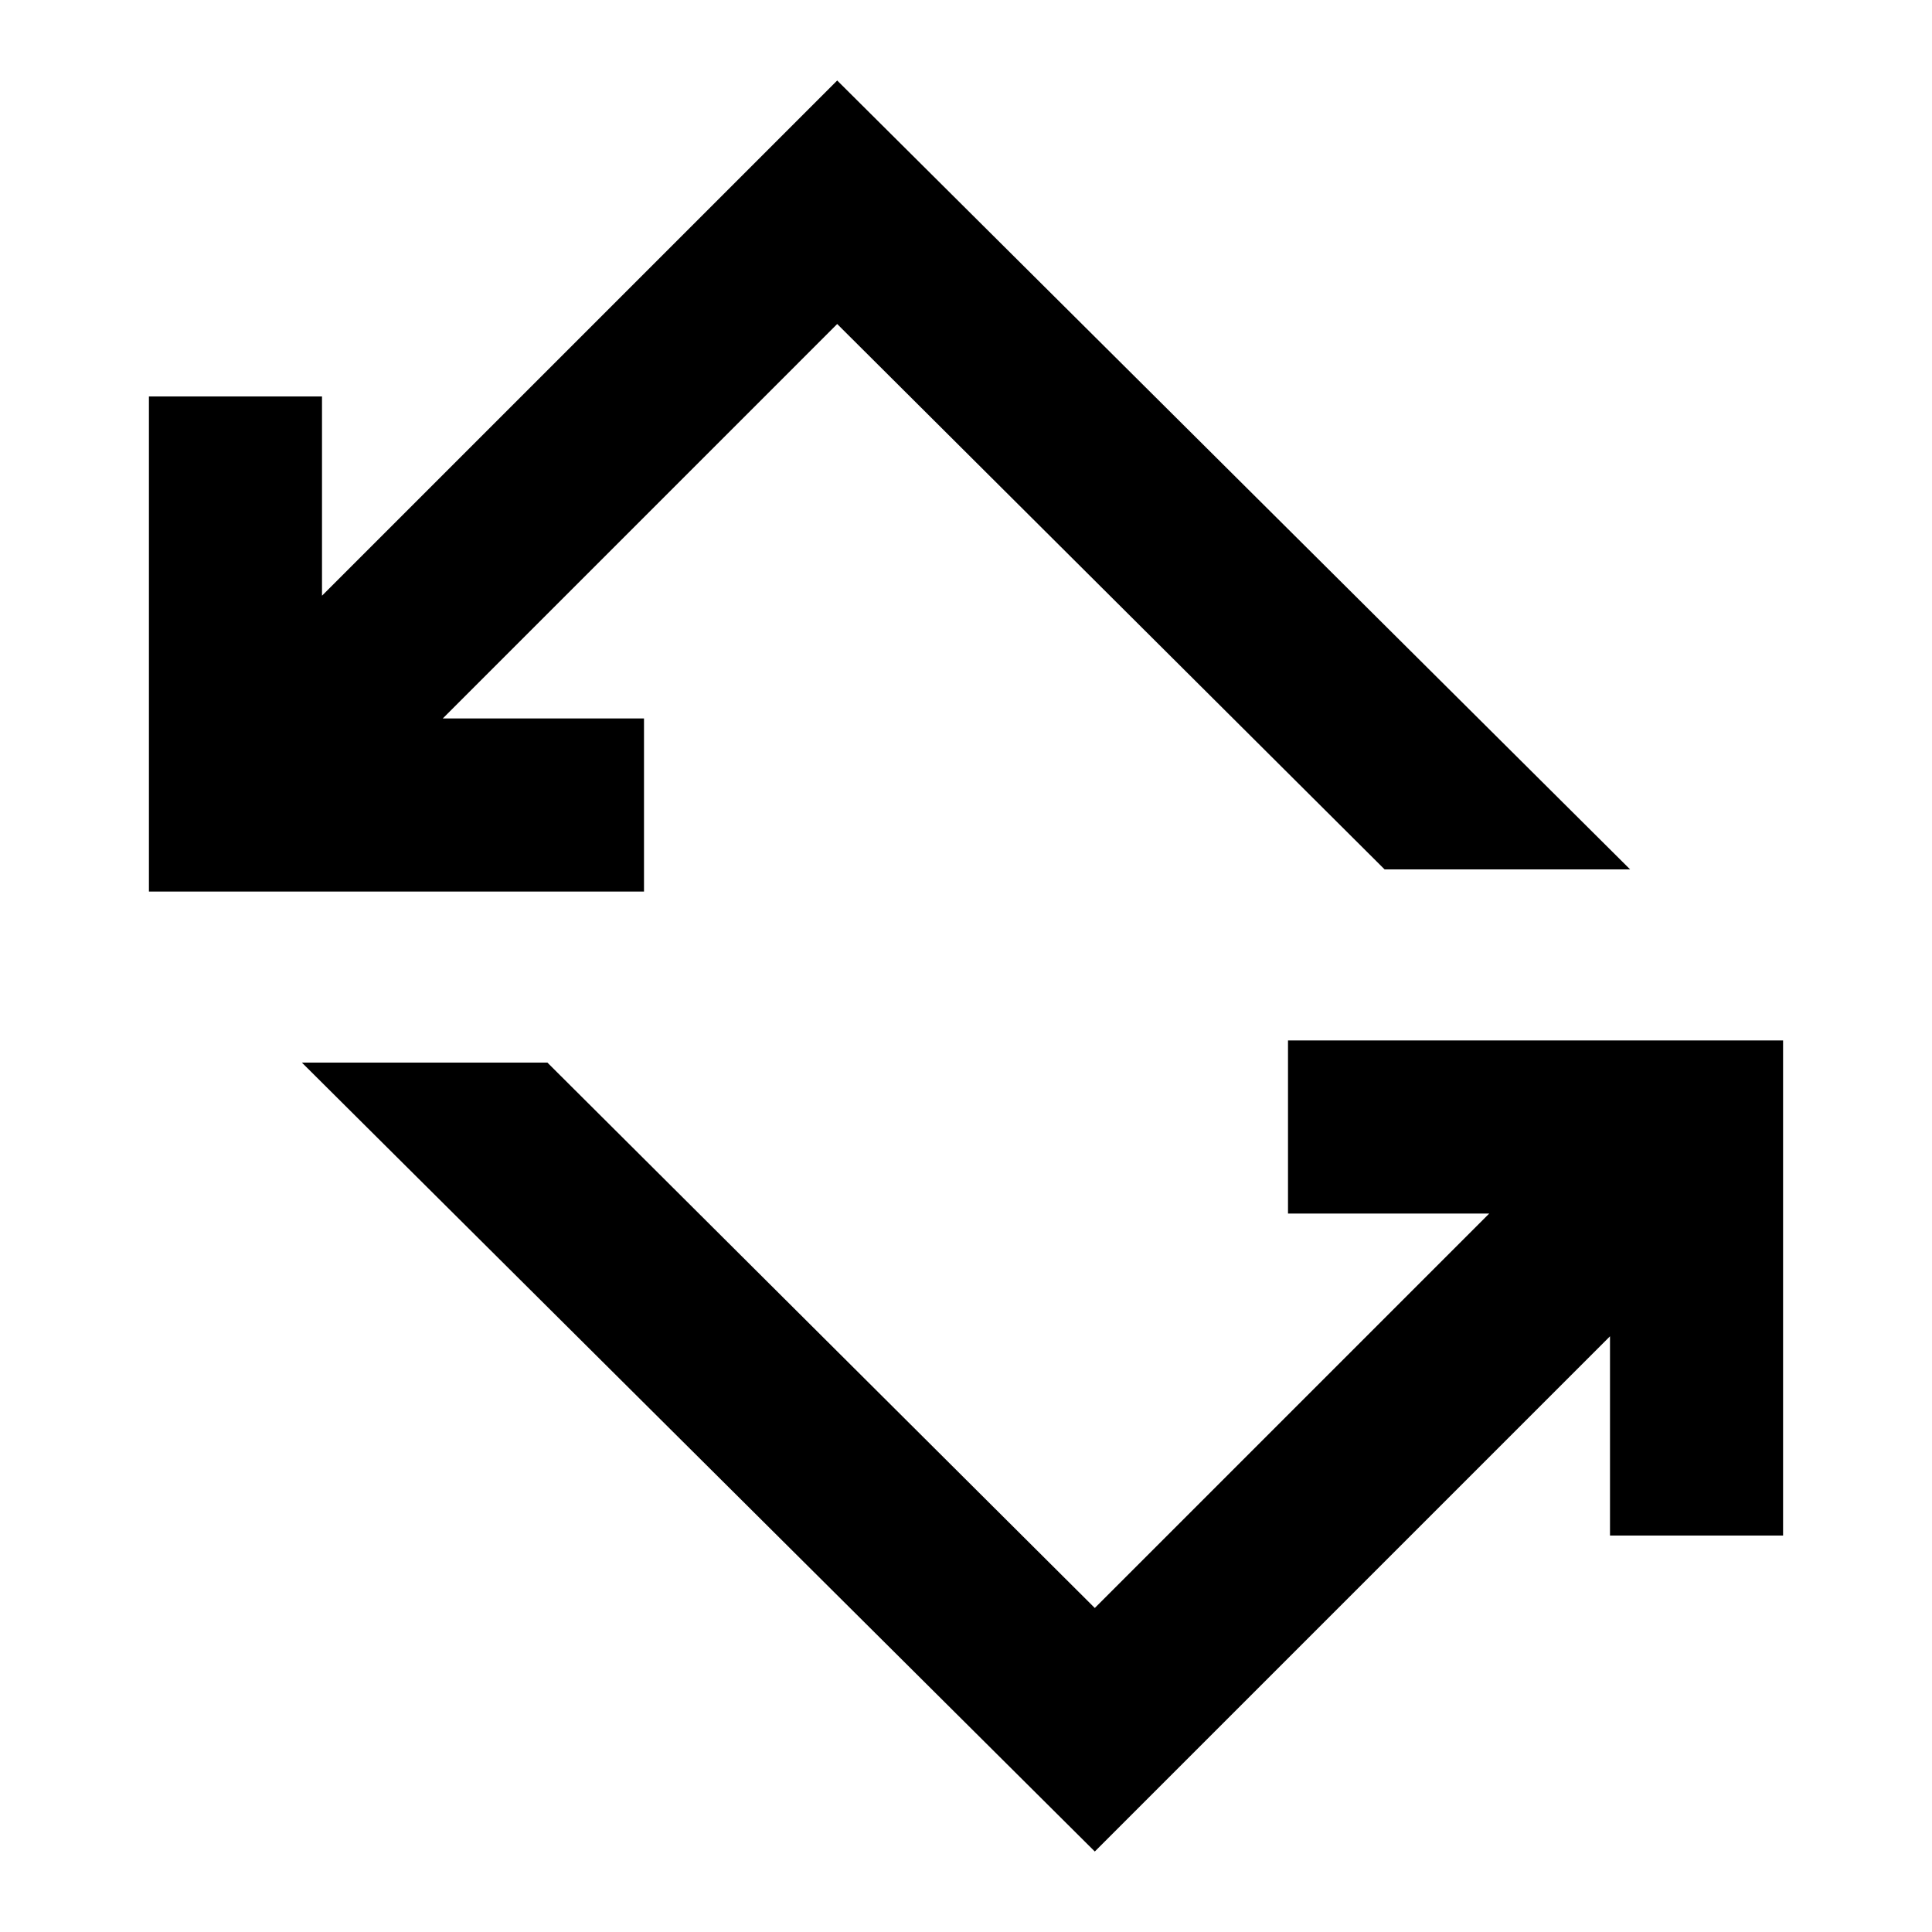 <svg xmlns="http://www.w3.org/2000/svg" height="24" width="24"><path d="M13.6 23 3.75 13.2H6.8L13.6 19.975L18.5 15.075H16V12.925H22.15V19.075H20V16.6ZM1.85 11.075V4.925H4V7.4L10.4 1L20.25 10.8H17.2L10.4 4.025L5.5 8.925H8V11.075Z"/></svg>